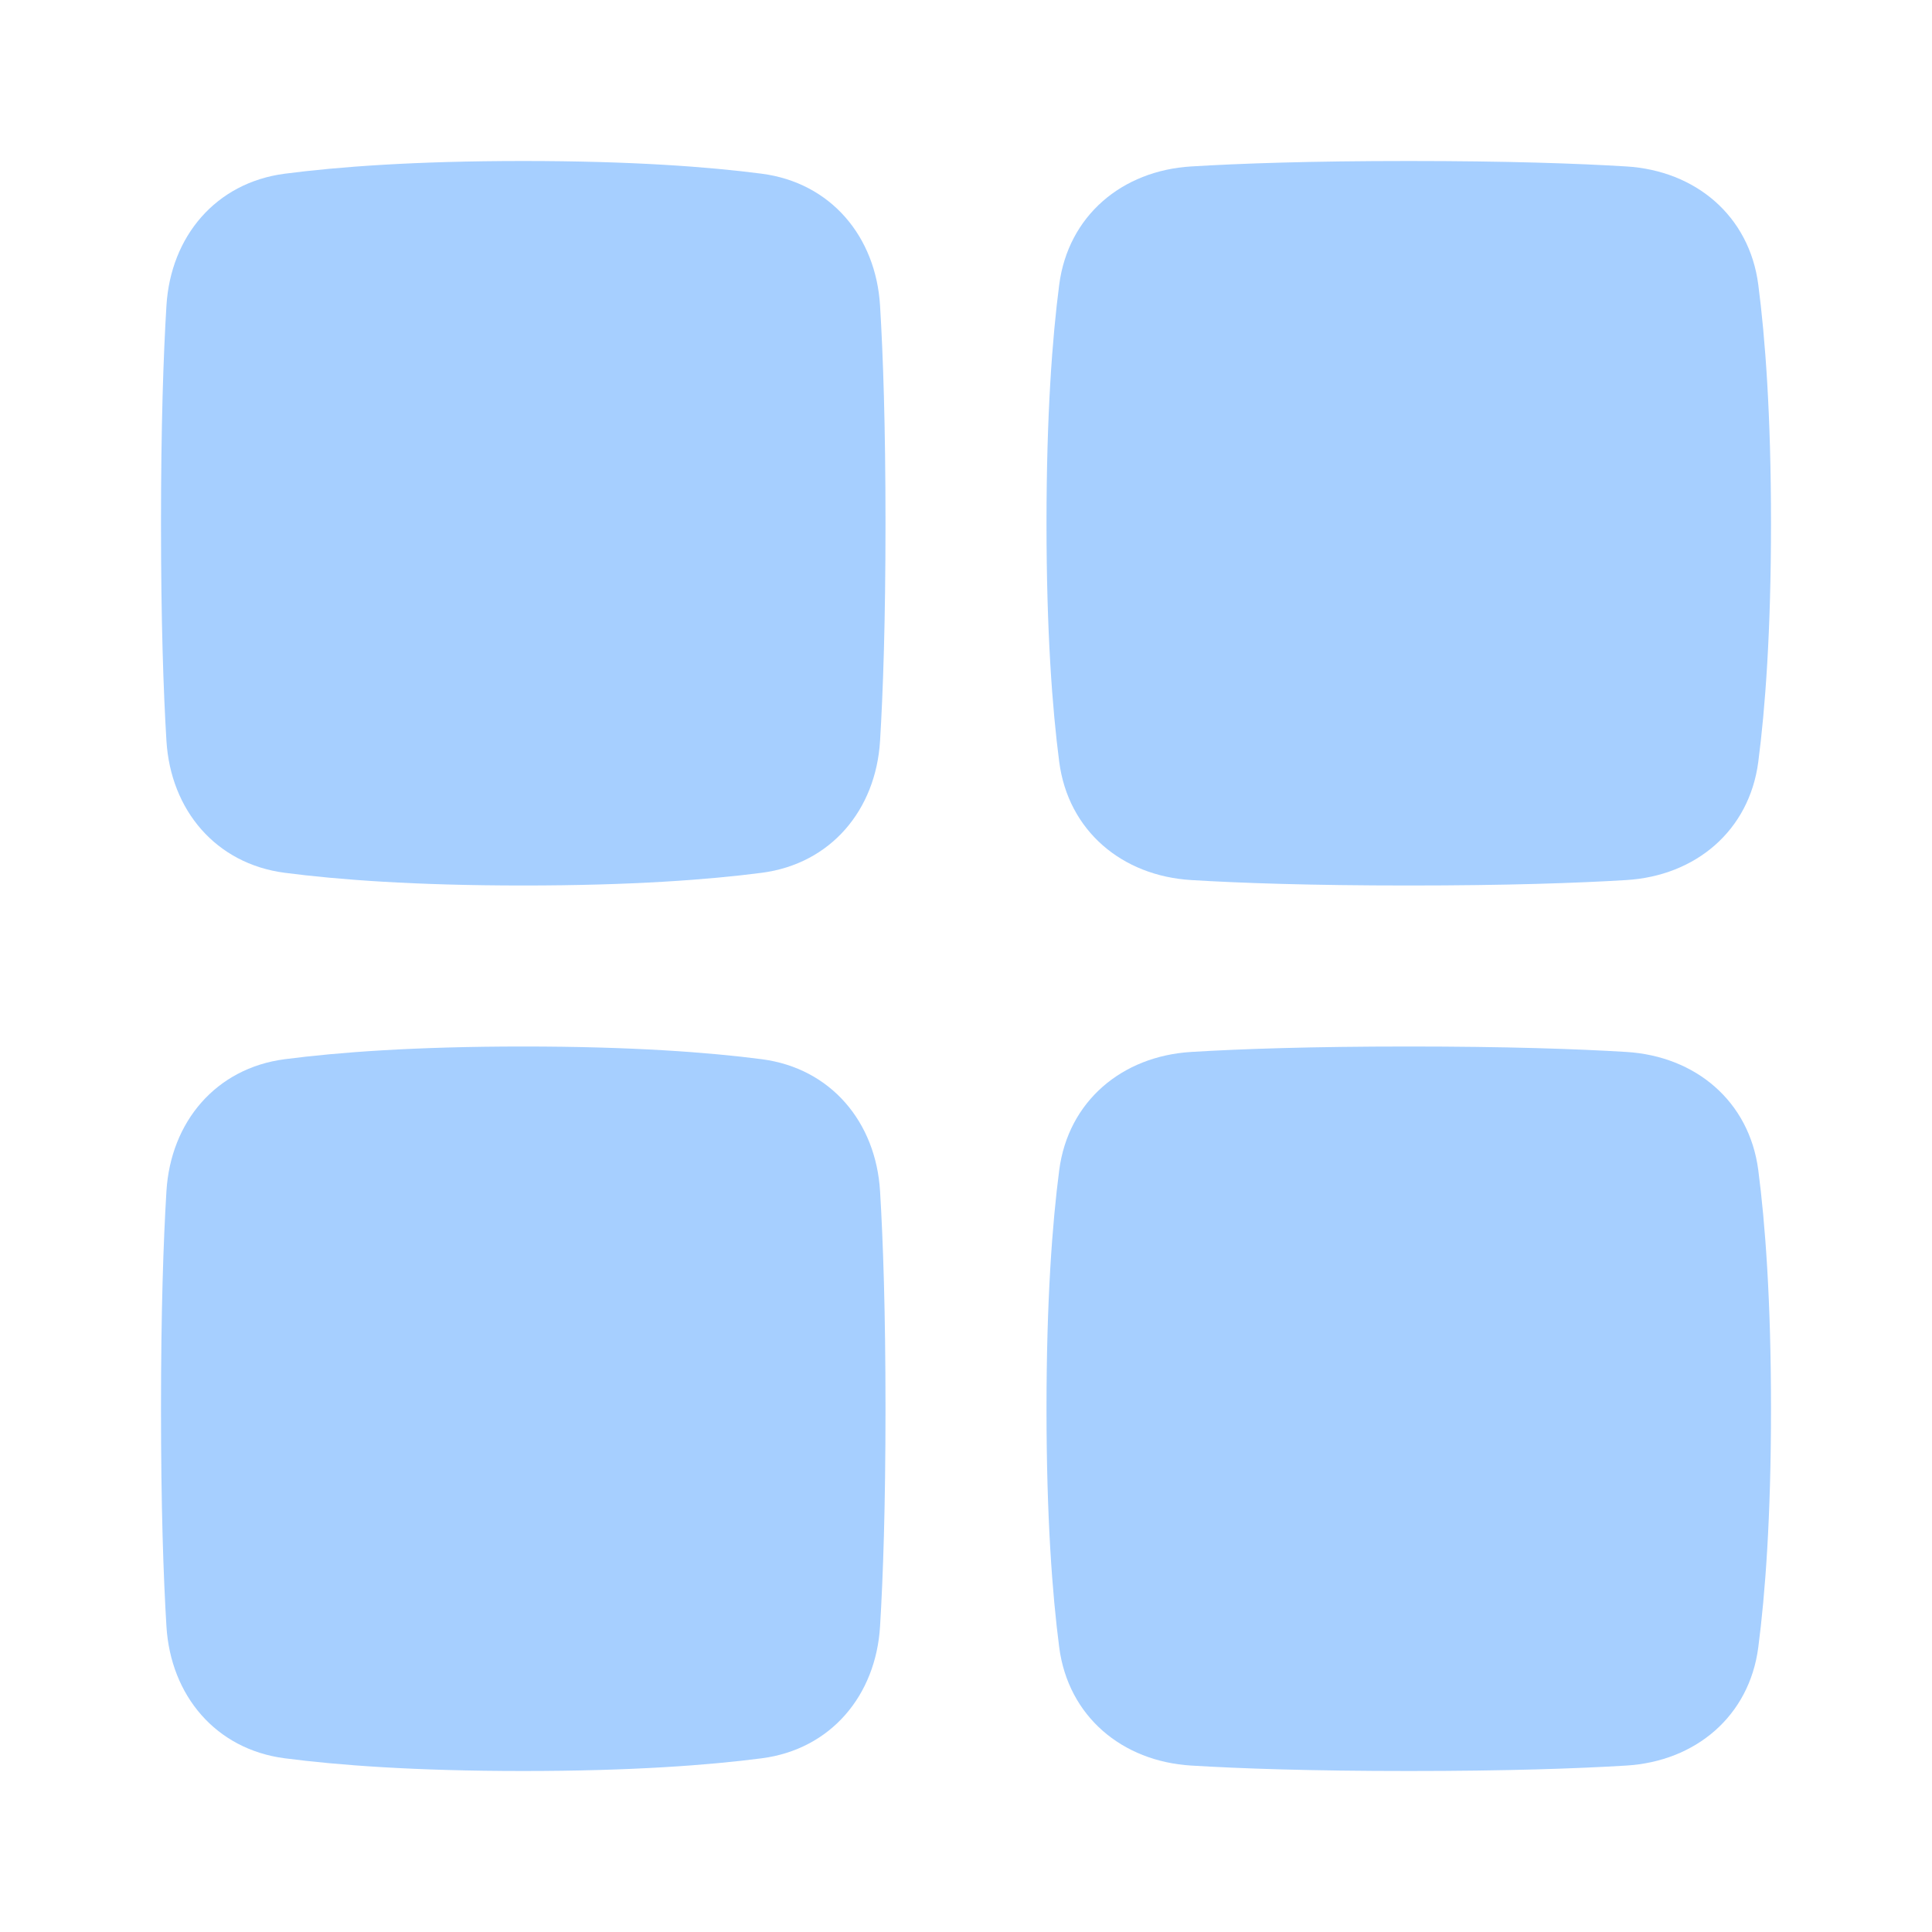 <svg xmlns="http://www.w3.org/2000/svg" fill="none" viewBox="0 0 48 48" height="48" width="48"><path fill="#A6CFFF" d="M4.135 7.597C4.239 5.874 5.361 4.54 7.072 4.316C8.394 4.144 10.304 4 13 4C15.696 4 17.606 4.144 18.928 4.316C20.64 4.54 21.761 5.874 21.865 7.597C21.94 8.83 22 10.573 22 13C22 15.427 21.94 17.17 21.865 18.403C21.761 20.126 20.64 21.46 18.928 21.684C17.606 21.856 15.696 22 13 22C10.304 22 8.394 21.856 7.072 21.684C5.361 21.46 4.239 20.126 4.135 18.403C4.06 17.17 4 15.427 4 13C4 10.573 4.06 8.83 4.135 7.597Z"></path><path fill="#A6CFFF" d="M4.135 40.403C4.239 42.126 5.361 43.461 7.072 43.684C8.394 43.856 10.304 44 13 44C15.696 44 17.606 43.856 18.928 43.684C20.64 43.461 21.761 42.126 21.865 40.403C21.94 39.17 22 37.427 22 35C22 32.573 21.94 30.83 21.865 29.597C21.761 27.874 20.64 26.54 18.928 26.316C17.606 26.144 15.696 26 13 26C10.304 26 8.394 26.144 7.072 26.316C5.361 26.54 4.239 27.874 4.135 29.597C4.06 30.83 4 32.573 4 35C4 37.427 4.06 39.17 4.135 40.403Z"></path><path fill="#A6CFFF" d="M40.403 4.135C42.126 4.239 43.461 5.361 43.684 7.072C43.856 8.394 44 10.304 44 13C44 15.696 43.856 17.606 43.684 18.928C43.461 20.64 42.126 21.761 40.403 21.865C39.17 21.94 37.427 22 35 22C32.573 22 30.83 21.94 29.597 21.865C27.874 21.761 26.54 20.64 26.316 18.928C26.144 17.606 26 15.696 26 13C26 10.304 26.144 8.394 26.316 7.072C26.54 5.361 27.874 4.239 29.597 4.135C30.83 4.06 32.573 4 35 4C37.427 4 39.17 4.06 40.403 4.135Z"></path><path fill="#A6CFFF" d="M40.403 43.865C42.126 43.761 43.461 42.639 43.684 40.928C43.856 39.606 44 37.696 44 35C44 32.304 43.856 30.394 43.684 29.072C43.461 27.36 42.126 26.239 40.403 26.135C39.17 26.06 37.427 26 35 26C32.573 26 30.83 26.06 29.597 26.135C27.874 26.239 26.54 27.36 26.316 29.072C26.144 30.394 26 32.304 26 35C26 37.696 26.144 39.606 26.316 40.928C26.54 42.639 27.874 43.761 29.597 43.865C30.83 43.94 32.573 44 35 44C37.427 44 39.17 43.94 40.403 43.865Z"></path></svg>